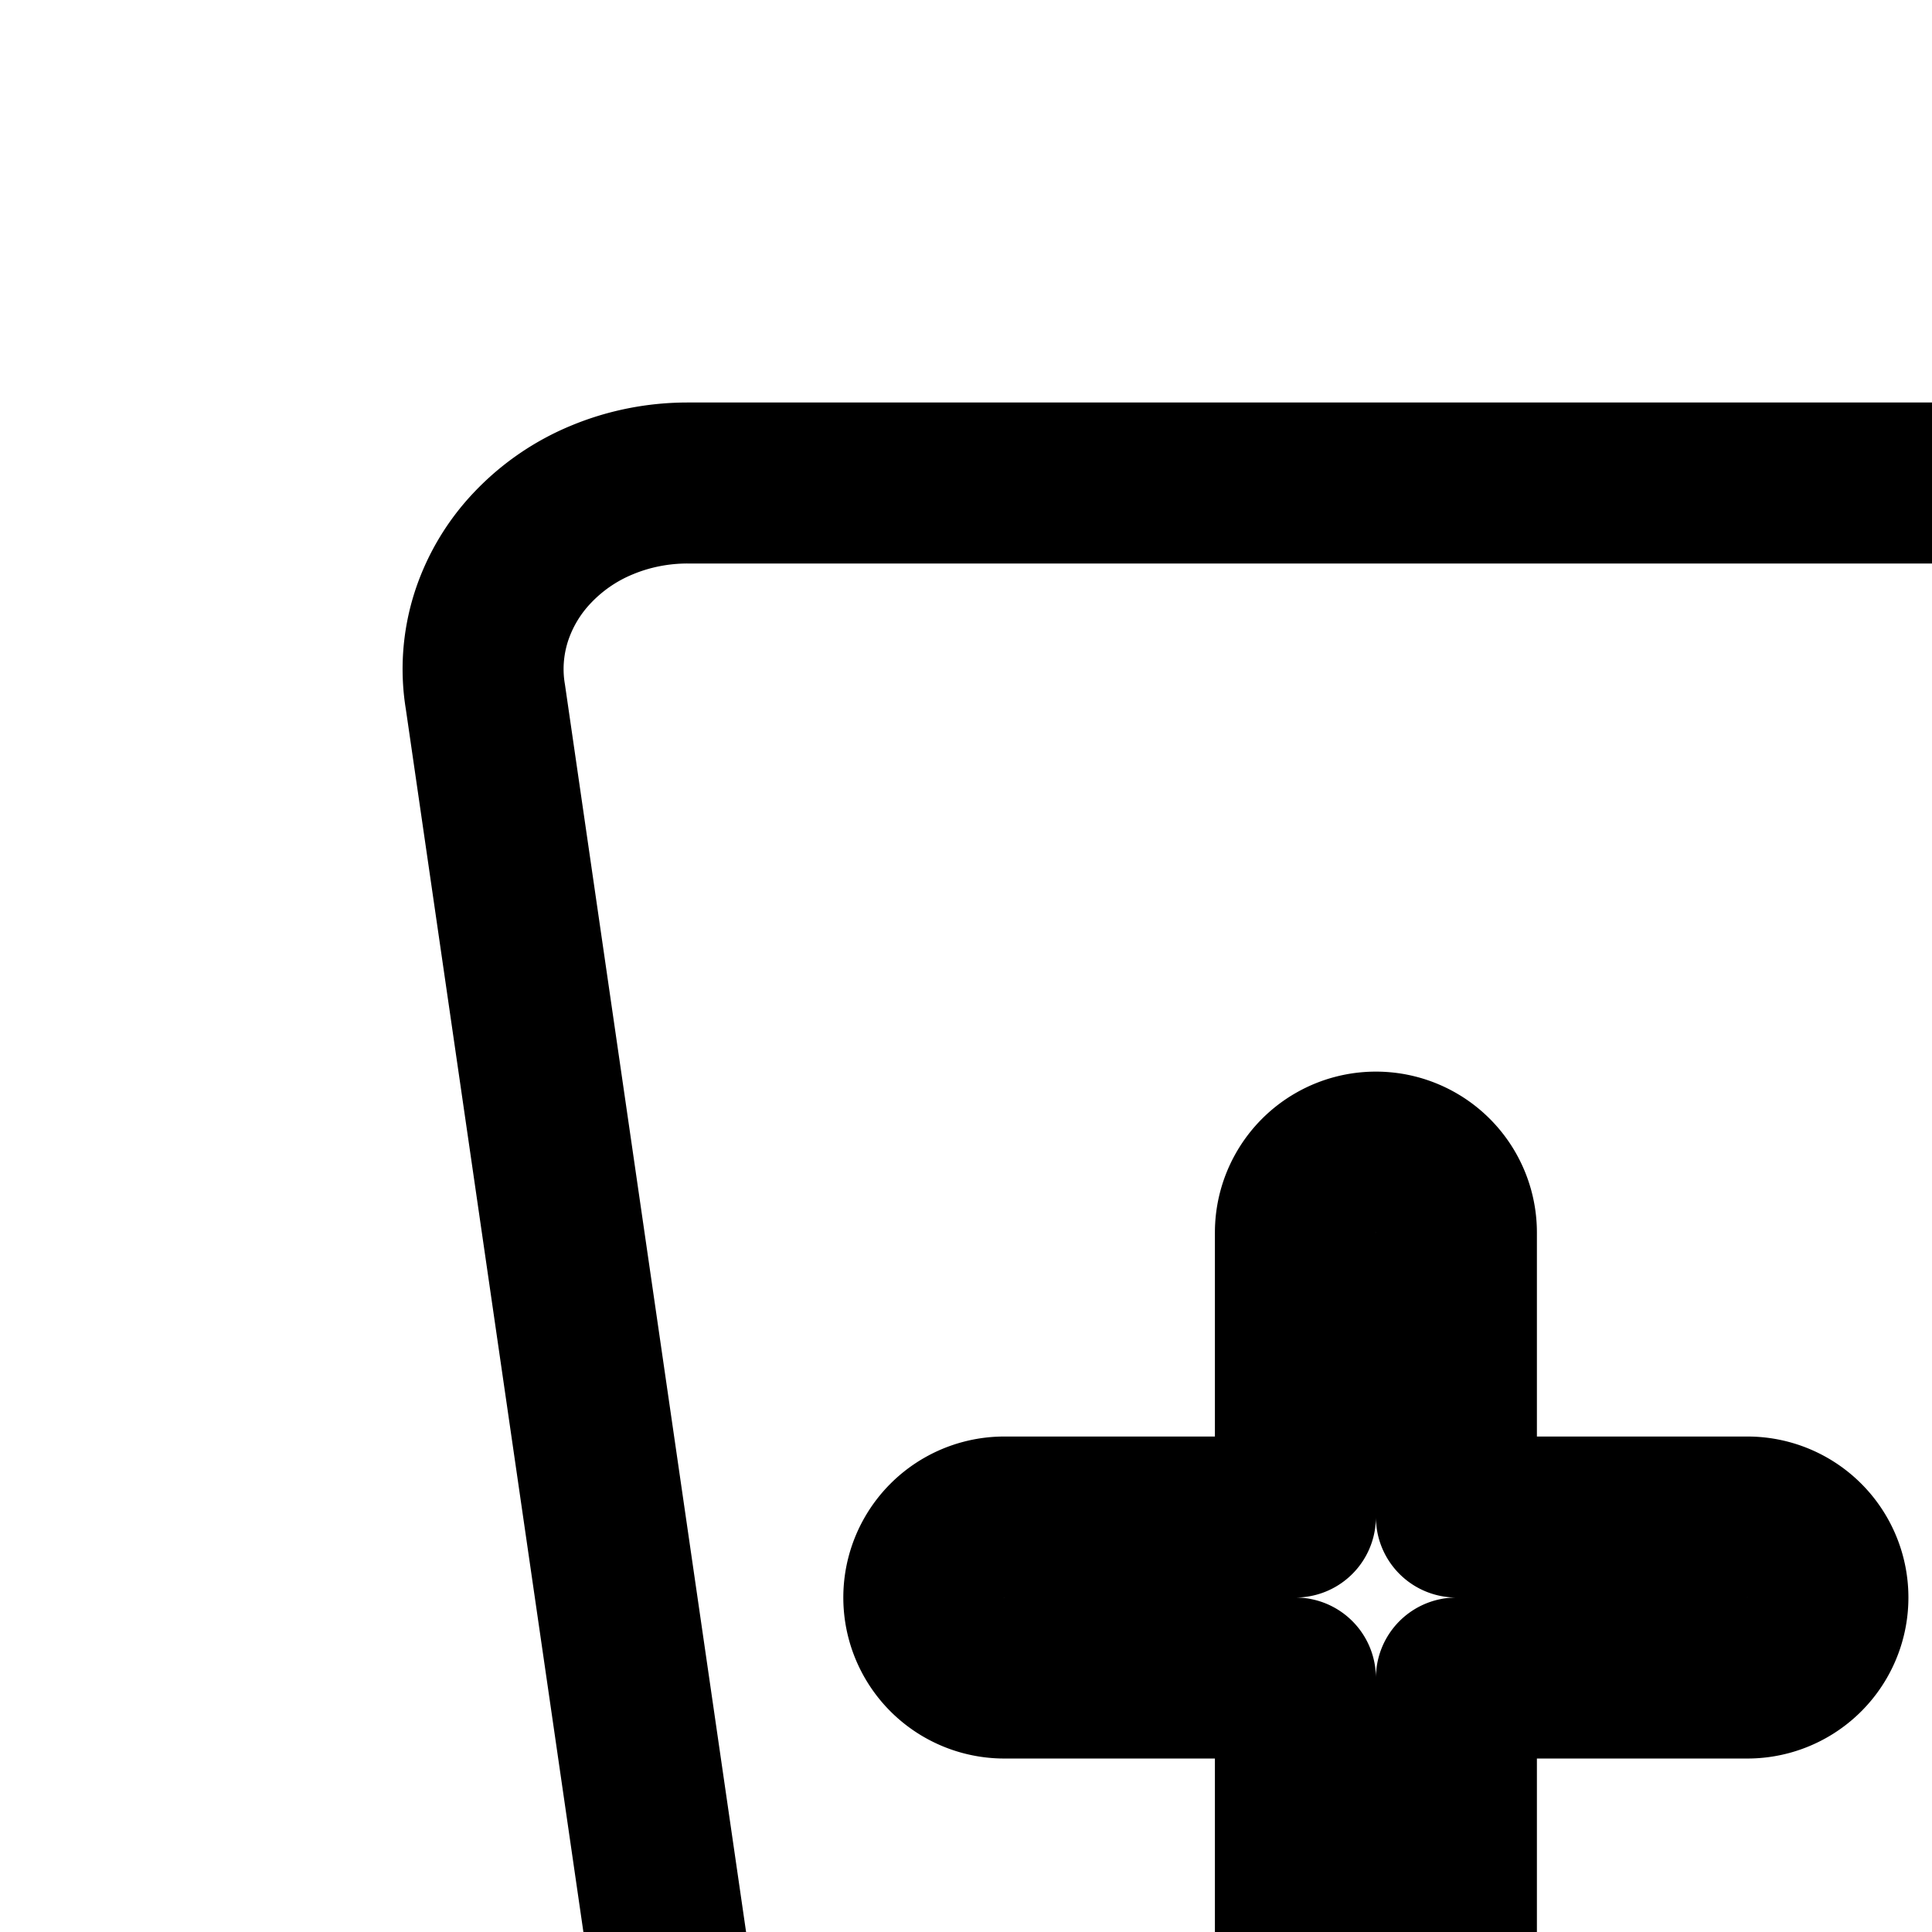 <svg
  xmlns="http://www.w3.org/2000/svg"
  width="24"
  height="24"
  viewBox="0 0 24 24"
  fill="none"
  stroke="currentColor"
  stroke-width="2"
  stroke-linecap="round"
  stroke-linejoin="round"
>
  <path
    fill-rule="evenodd"
    d="m24 36 3.97-27.342a2.1 2.1 0 0 0-.068-.984 2.25 2.25 0 0 0-.514-.869 2.5 2.5 0 0 0-.866-.594A2.8 2.8 0 0 0 25.462 6H8.54c-.366 0-.728.072-1.06.21a2.5 2.5 0 0 0-.867.595 2.25 2.25 0 0 0-.514.869c-.1.32-.124.656-.069.984L10 36v2.5c0 .915.349 1.801.982 2.46A3.35 3.35 0 0 0 13.4 42h7.2c.915 0 1.784-.38 2.418-1.04.633-.659.982-1.545.982-2.46zm-5.908-20.688a1 1 0 1 0-2 0v3.533h-3.616a1 1 0 1 0 0 2h3.616v3.533a1 1 0 1 0 2 0v-3.533h3.615a1 1 0 1 0 0-2h-3.615zm3.484 24.263c.267-.278.424-.664.424-1.075V37H12v1.5c0 .41.157.797.424 1.075.266.277.618.425.976.425h7.2c.358 0 .71-.148.976-.425"
    clip-rule="evenodd"
  />
  <path d="M42 7a1 1 0 1 0-2 0h-6v2h6v2h-6v2h6v2h-6v2h6v1.992l-3.757 4.355A1 1 0 0 0 36 24v17a1 1 0 1 0 2 0V24.372l3.757-4.355a1 1 0 0 0 .243-.653z" />
</svg>
